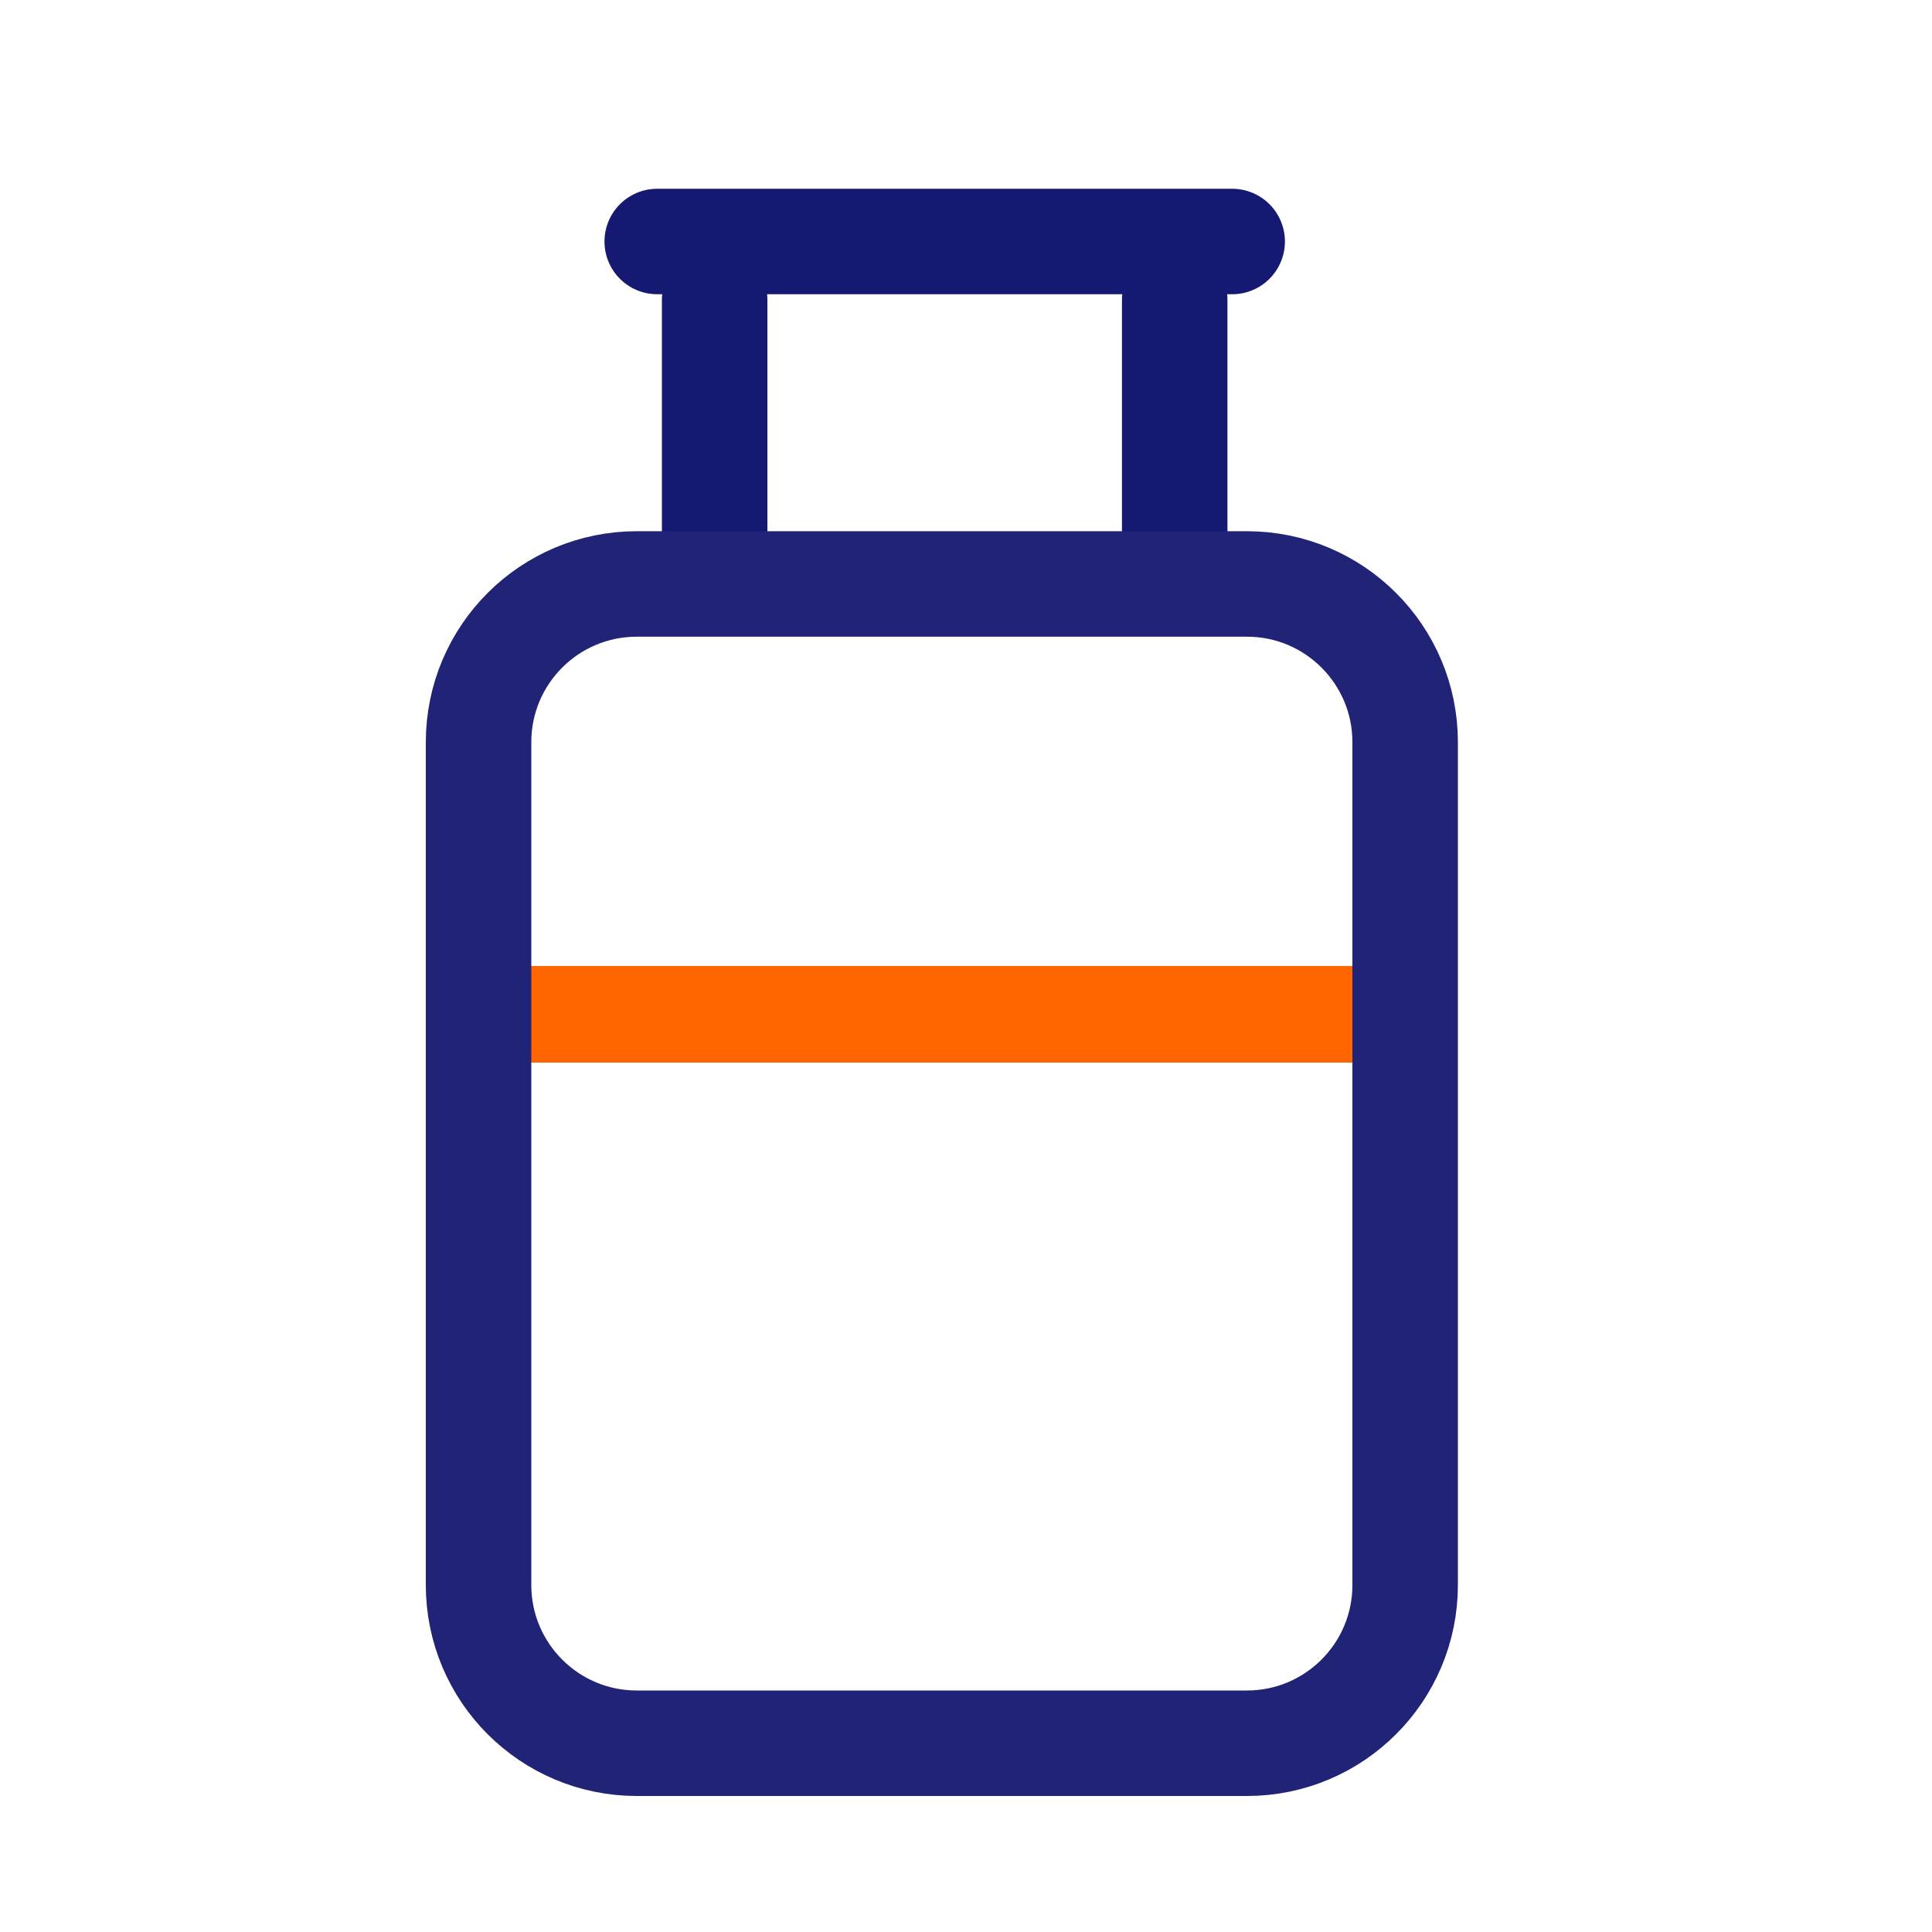<svg width="40" height="40" viewBox="0 0 40 40" fill="none" xmlns="http://www.w3.org/2000/svg">
<rect width="40" height="40" fill="white"/>
<path d="M11 21L28 21" stroke="#FF6600" stroke-width="2" stroke-linecap="round"/>
<path d="M14.796 6.208L14.796 11.039" stroke="#161971" stroke-width="2.184" stroke-linecap="round"/>
<path d="M24.321 6.208L24.321 11.039" stroke="#161971" stroke-width="2.184" stroke-linecap="round"/>
<path d="M13.607 5H25.511" stroke="#161971" stroke-width="2.184" stroke-linecap="round"/>
<path d="M9.908 15.366V32.816C9.908 34.625 11.375 36.092 13.184 36.092H25.816C27.625 36.092 29.092 34.625 29.092 32.816V15.366C29.092 13.556 27.625 12.09 25.816 12.09H13.184C11.375 12.09 9.908 13.556 9.908 15.366Z" stroke="#202376" stroke-width="2.184"/>
</svg>
